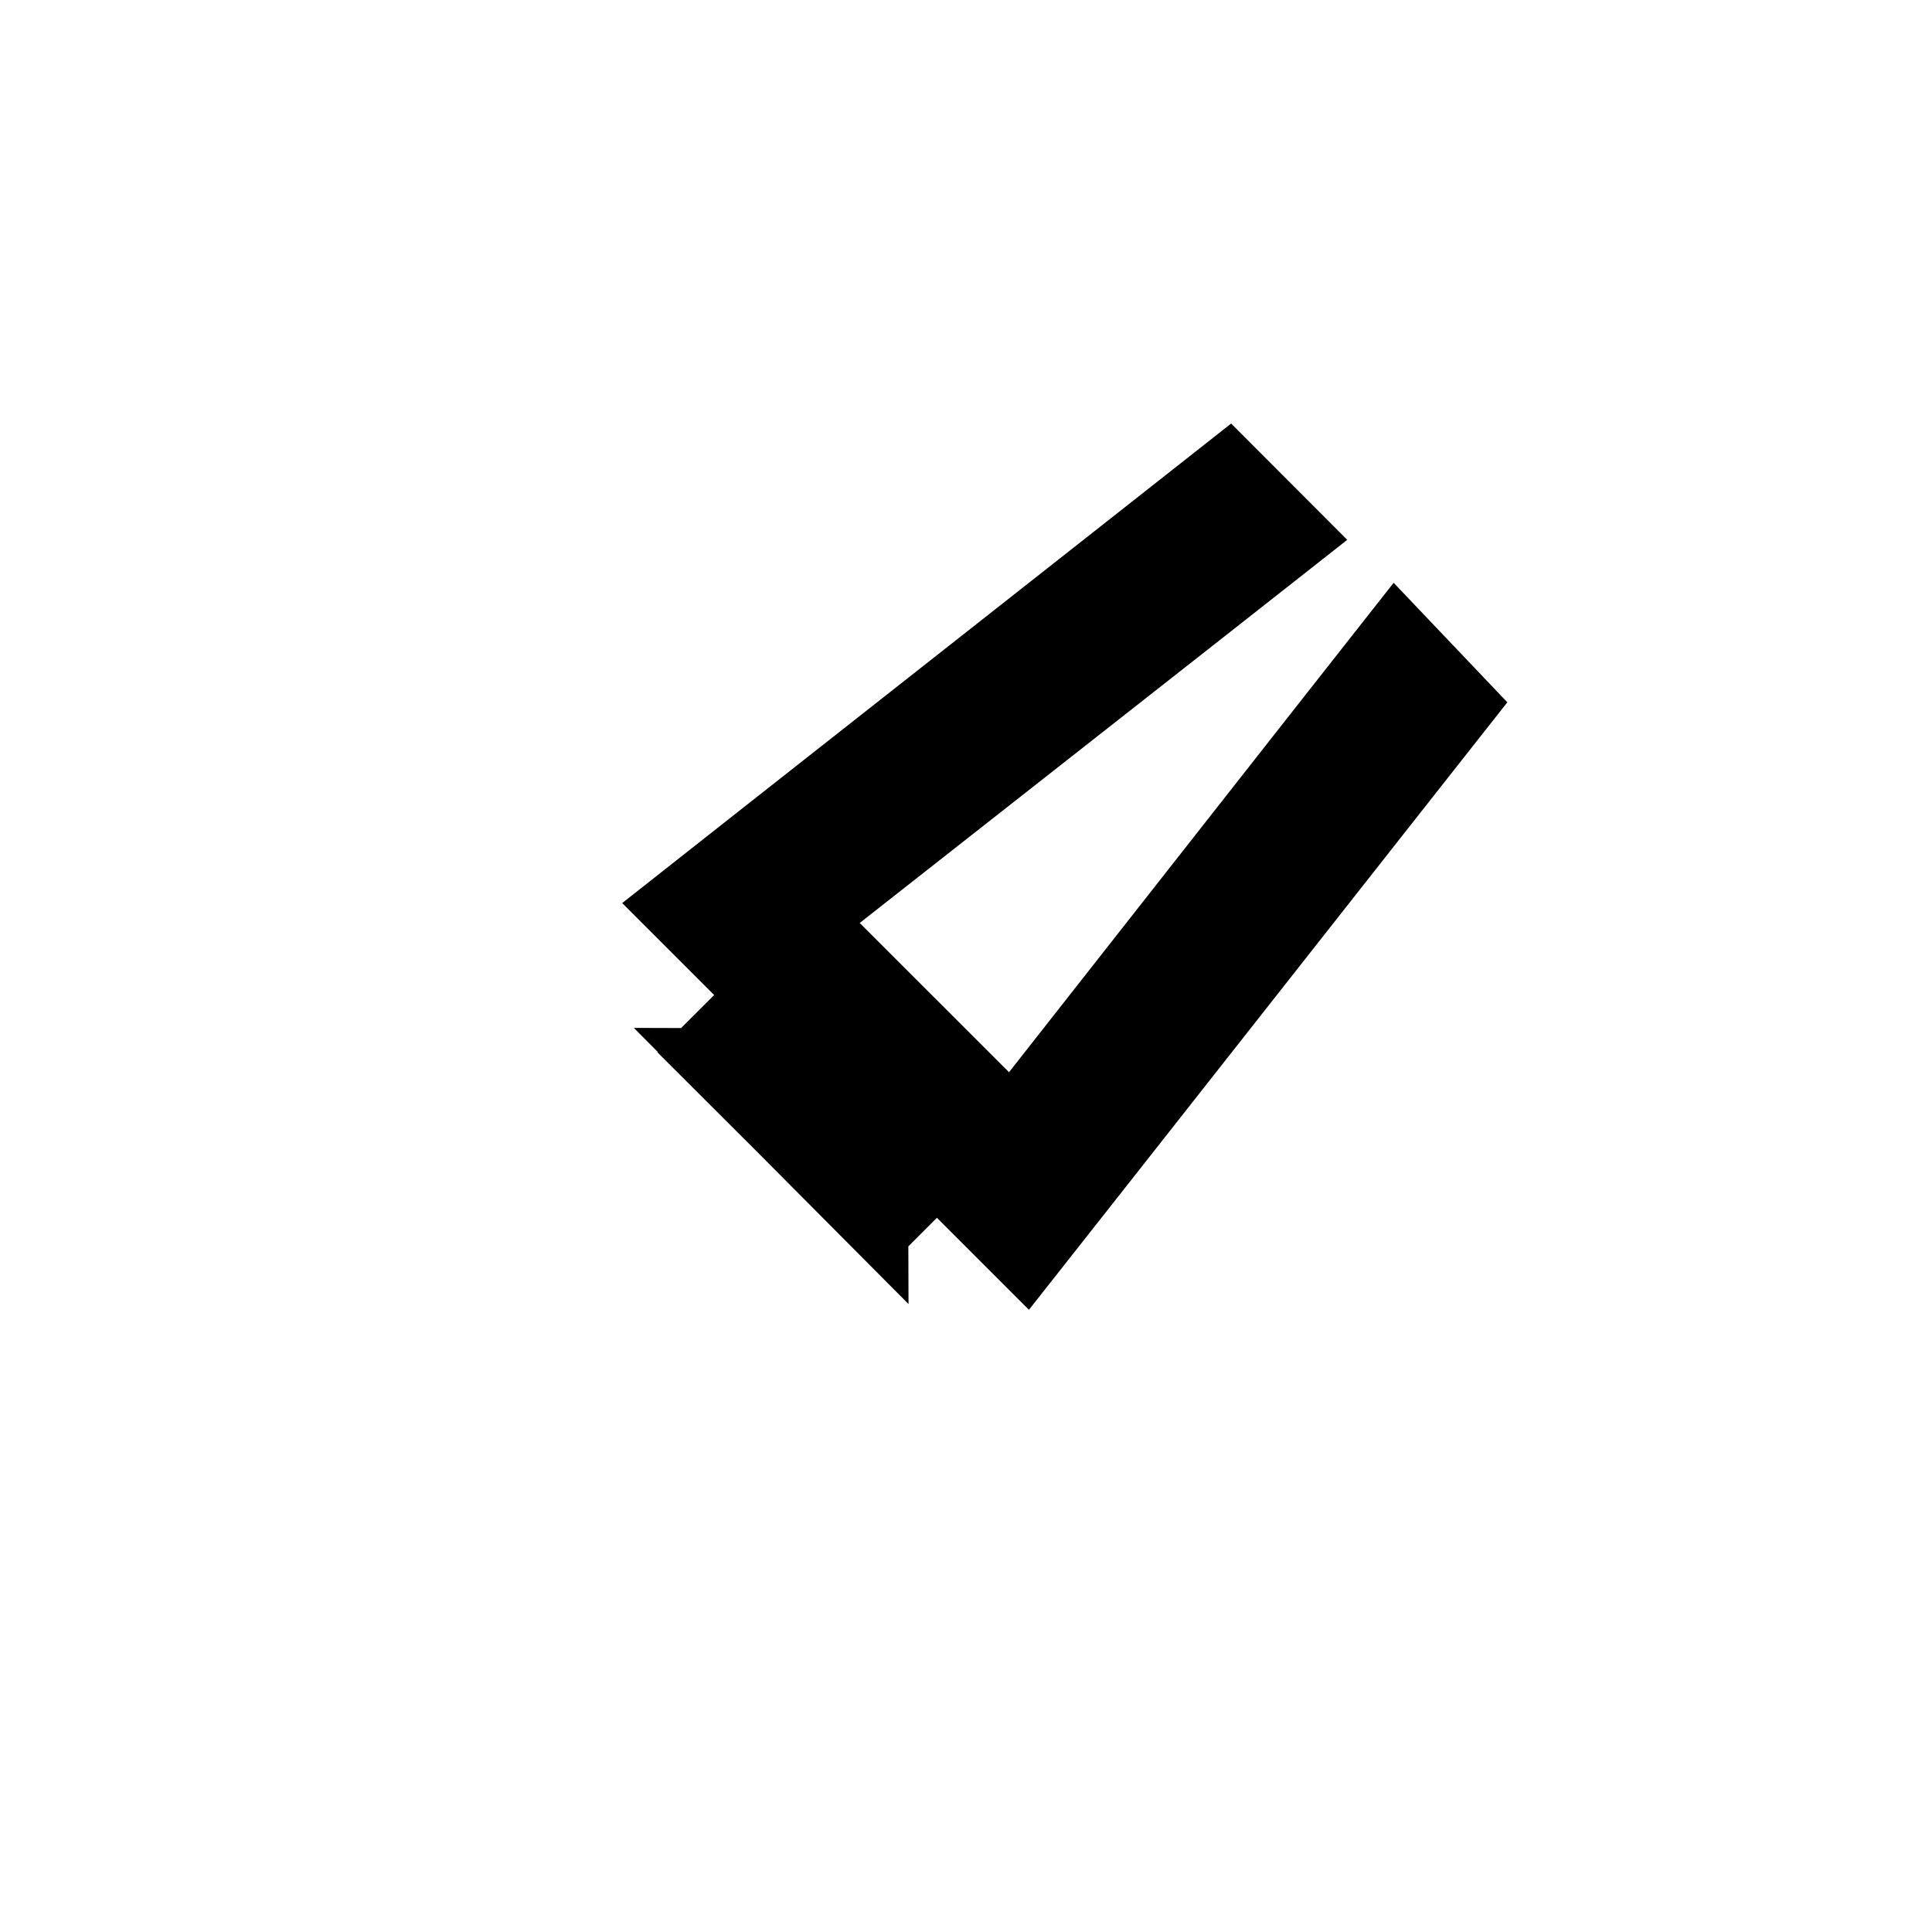 <svg width="24" height="24" viewBox="0 0 24 24" fill="none" xmlns="http://www.w3.org/2000/svg">
<path d="M14.399 7.239L15.214 6.597L15.233 6.616L14.605 7.11L10.062 10.679L9.246 11.321L9.232 11.307L9.86 10.812L14.399 7.239ZM16.89 9.394L17.384 8.766L17.403 8.786L16.761 9.601L13.188 14.14L12.693 14.768L12.679 14.754L13.321 13.937L16.89 9.394ZM19.075 10.333L19.075 10.333L19.075 10.333ZM14.281 16.48C14.281 16.48 14.281 16.48 14.281 16.48L14.281 16.48ZM14.343 16.418L14.343 16.418C14.343 16.418 14.343 16.418 14.343 16.418ZM10.224 12.424L11.576 13.775L10.931 14.421L10.286 13.776L10.286 13.776L10.279 13.768C10.111 13.363 9.944 13.071 9.786 12.861L10.224 12.424ZM10.279 13.769C10.28 13.769 10.286 13.775 10.286 13.776L10.279 13.769ZM10.279 13.768L9.579 13.069L9.786 12.861C9.944 13.071 10.111 13.363 10.279 13.768ZM10.286 13.776L10.279 13.769L10.286 13.776Z" stroke="black" stroke-width="2"/>
</svg>
